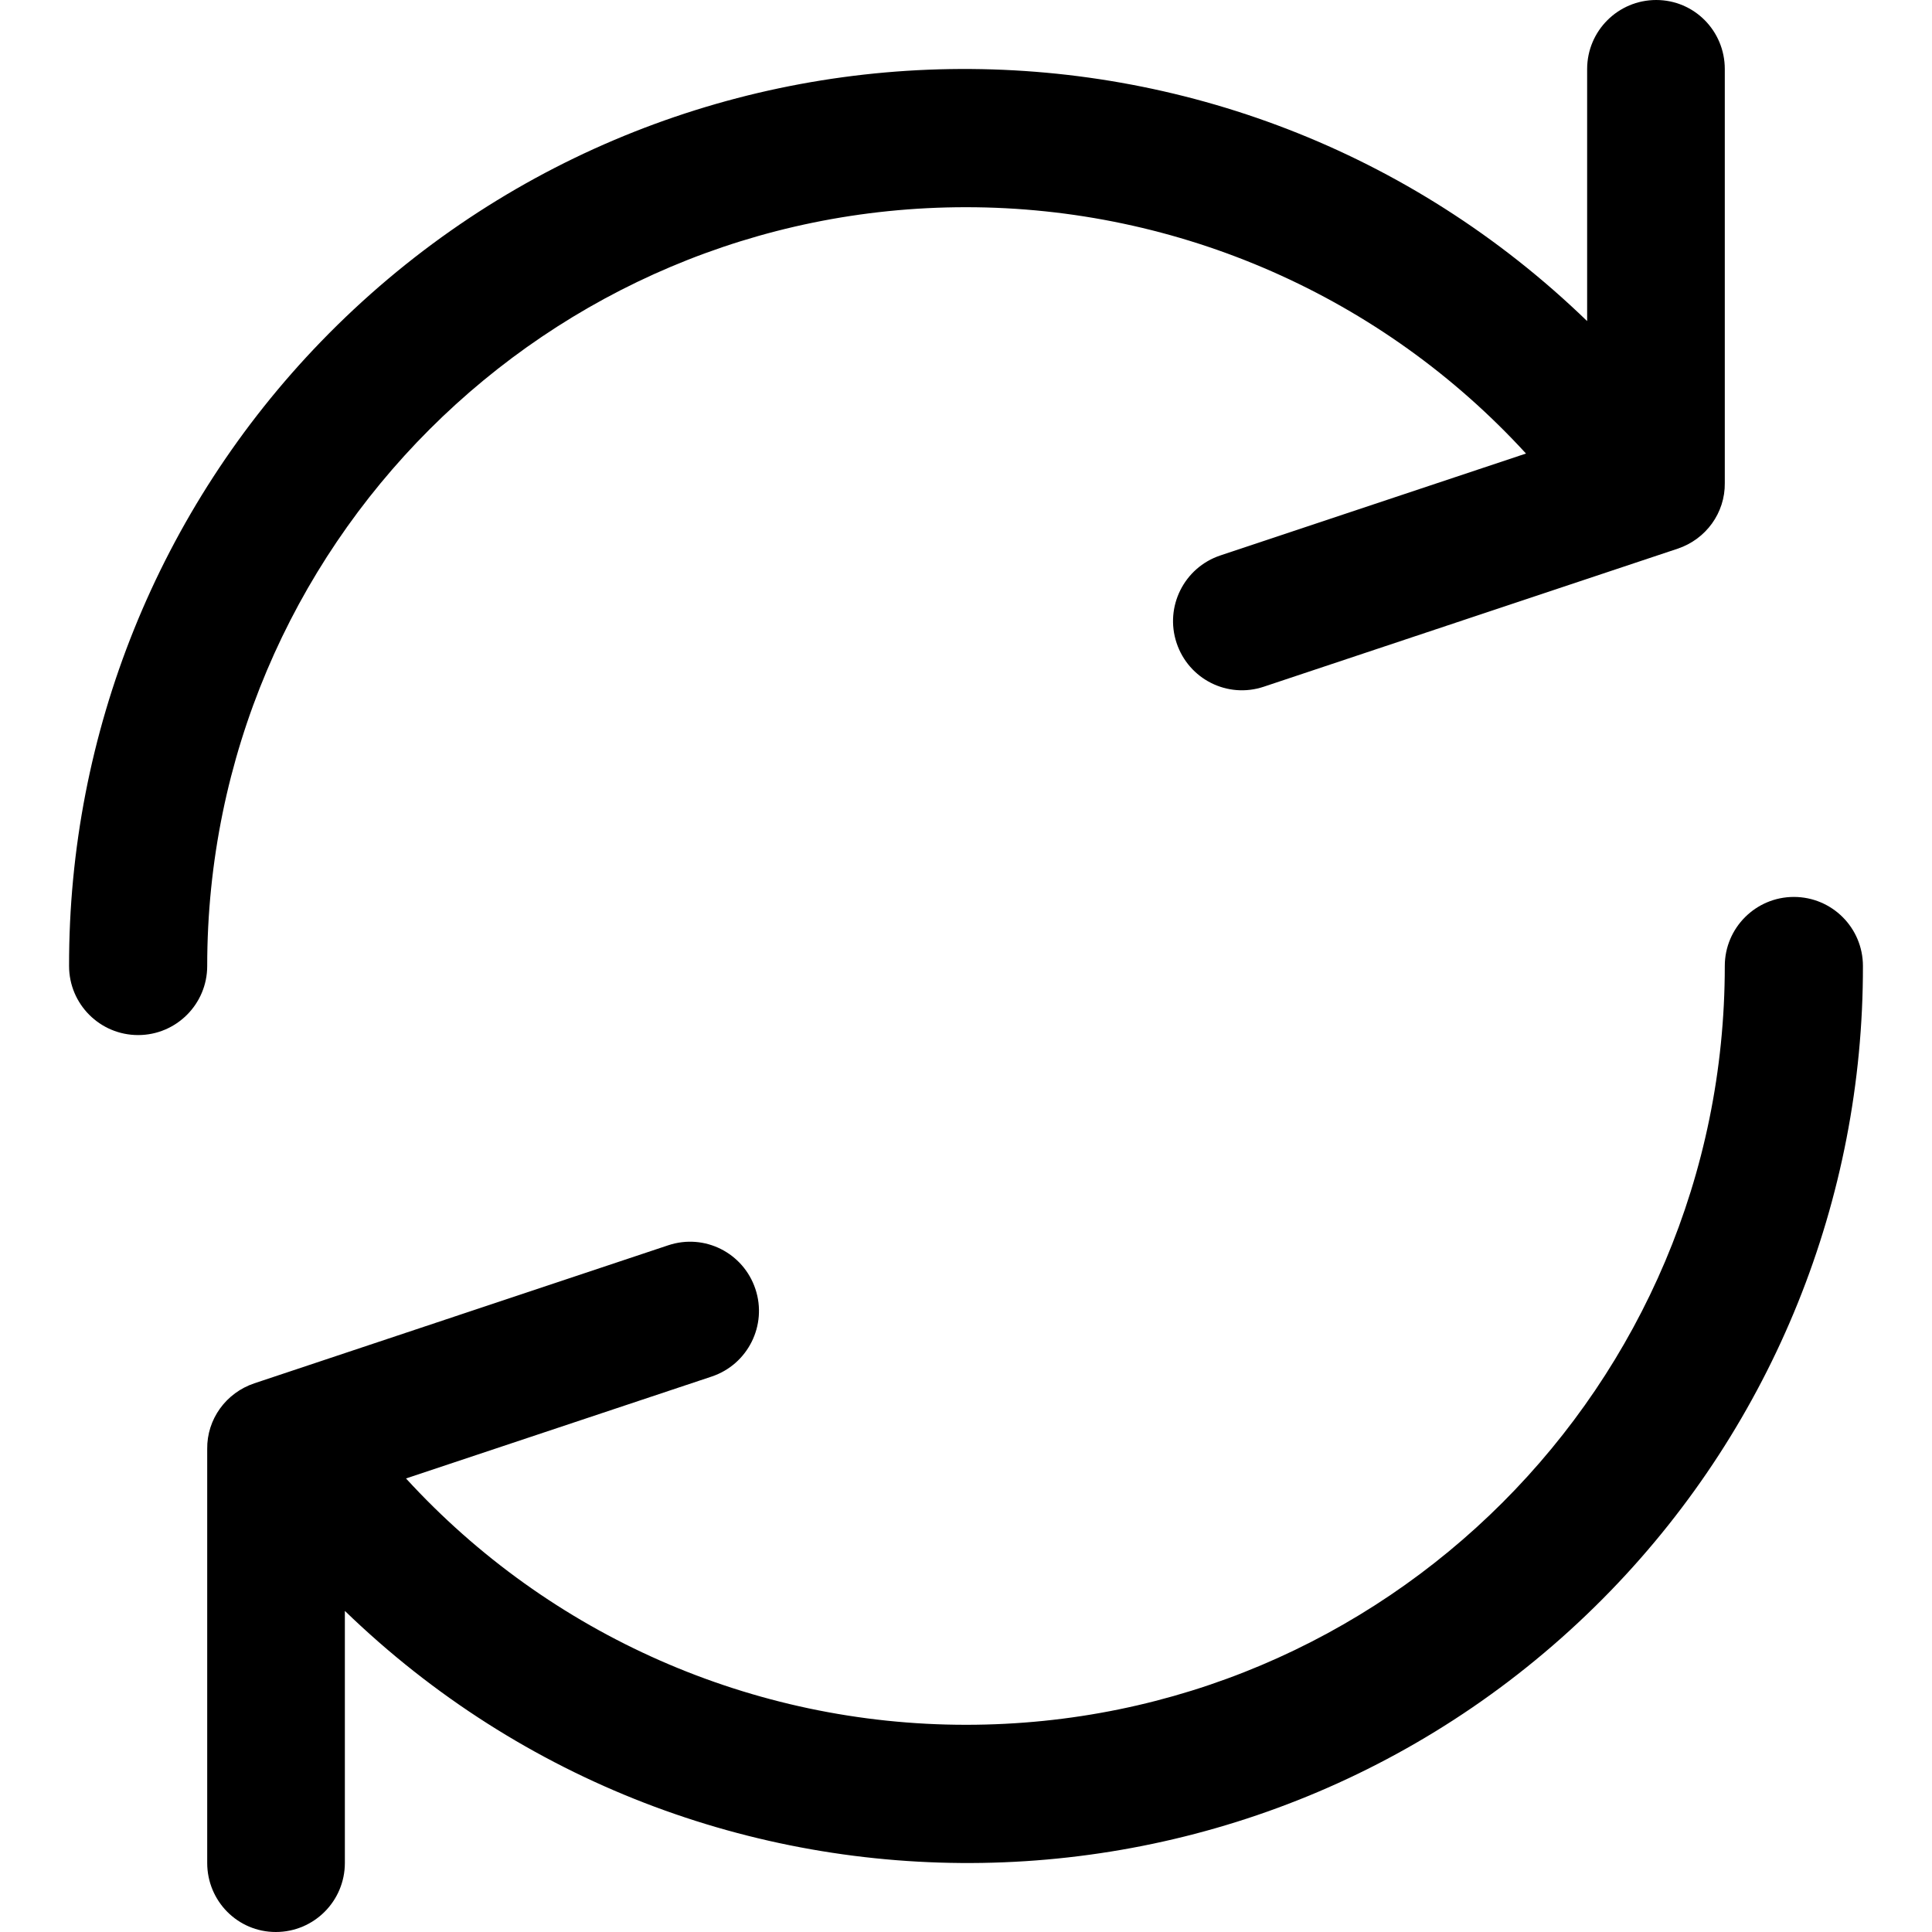 <?xml version="1.0" encoding="UTF-8"?>
<svg xmlns="http://www.w3.org/2000/svg" xmlns:xlink="http://www.w3.org/1999/xlink" width="20px" height="20px" viewBox="0 0 20 20" version="1.1">
<g id="surface1">
<path style=" stroke:none;fill-rule:nonzero;fill:rgb(0%,0%,0%);fill-opacity:1;" d="M 17.145 0 C 16.75 0 16.43 0.32 16.43 0.715 L 16.43 3.324 C 12.75 -0.238 6.883 -0.141 3.324 3.535 C 1.645 5.27 0.711 7.586 0.715 10 C 0.715 10.395 1.035 10.715 1.43 10.715 C 1.824 10.715 2.145 10.395 2.145 10 C 2.145 5.66 5.664 2.145 10 2.145 C 12.207 2.145 14.309 3.07 15.797 4.695 L 12.633 5.75 C 12.258 5.875 12.055 6.281 12.18 6.656 C 12.305 7.031 12.707 7.234 13.082 7.109 L 17.367 5.68 C 17.66 5.582 17.859 5.309 17.855 5 L 17.855 0.715 C 17.855 0.32 17.539 0 17.145 0 Z M 17.145 0 "/>
<path style=" stroke:none;fill-rule:nonzero;fill:rgb(0%,0%,0%);fill-opacity:1;" d="M 18.57 9.285 C 18.176 9.285 17.855 9.605 17.855 10 C 17.855 14.34 14.336 17.855 10 17.855 C 7.793 17.855 5.691 16.93 4.203 15.305 L 7.367 14.25 C 7.742 14.125 7.945 13.719 7.82 13.344 C 7.695 12.969 7.293 12.766 6.918 12.891 L 2.633 14.32 C 2.34 14.418 2.141 14.691 2.145 15 L 2.145 19.285 C 2.145 19.68 2.461 20 2.855 20 C 3.25 20 3.57 19.68 3.57 19.285 L 3.57 16.676 C 7.25 20.238 13.117 20.141 16.676 16.465 C 18.355 14.73 19.289 12.414 19.285 10 C 19.285 9.605 18.965 9.285 18.57 9.285 Z M 18.57 9.285 "/>
</g>
</svg>

